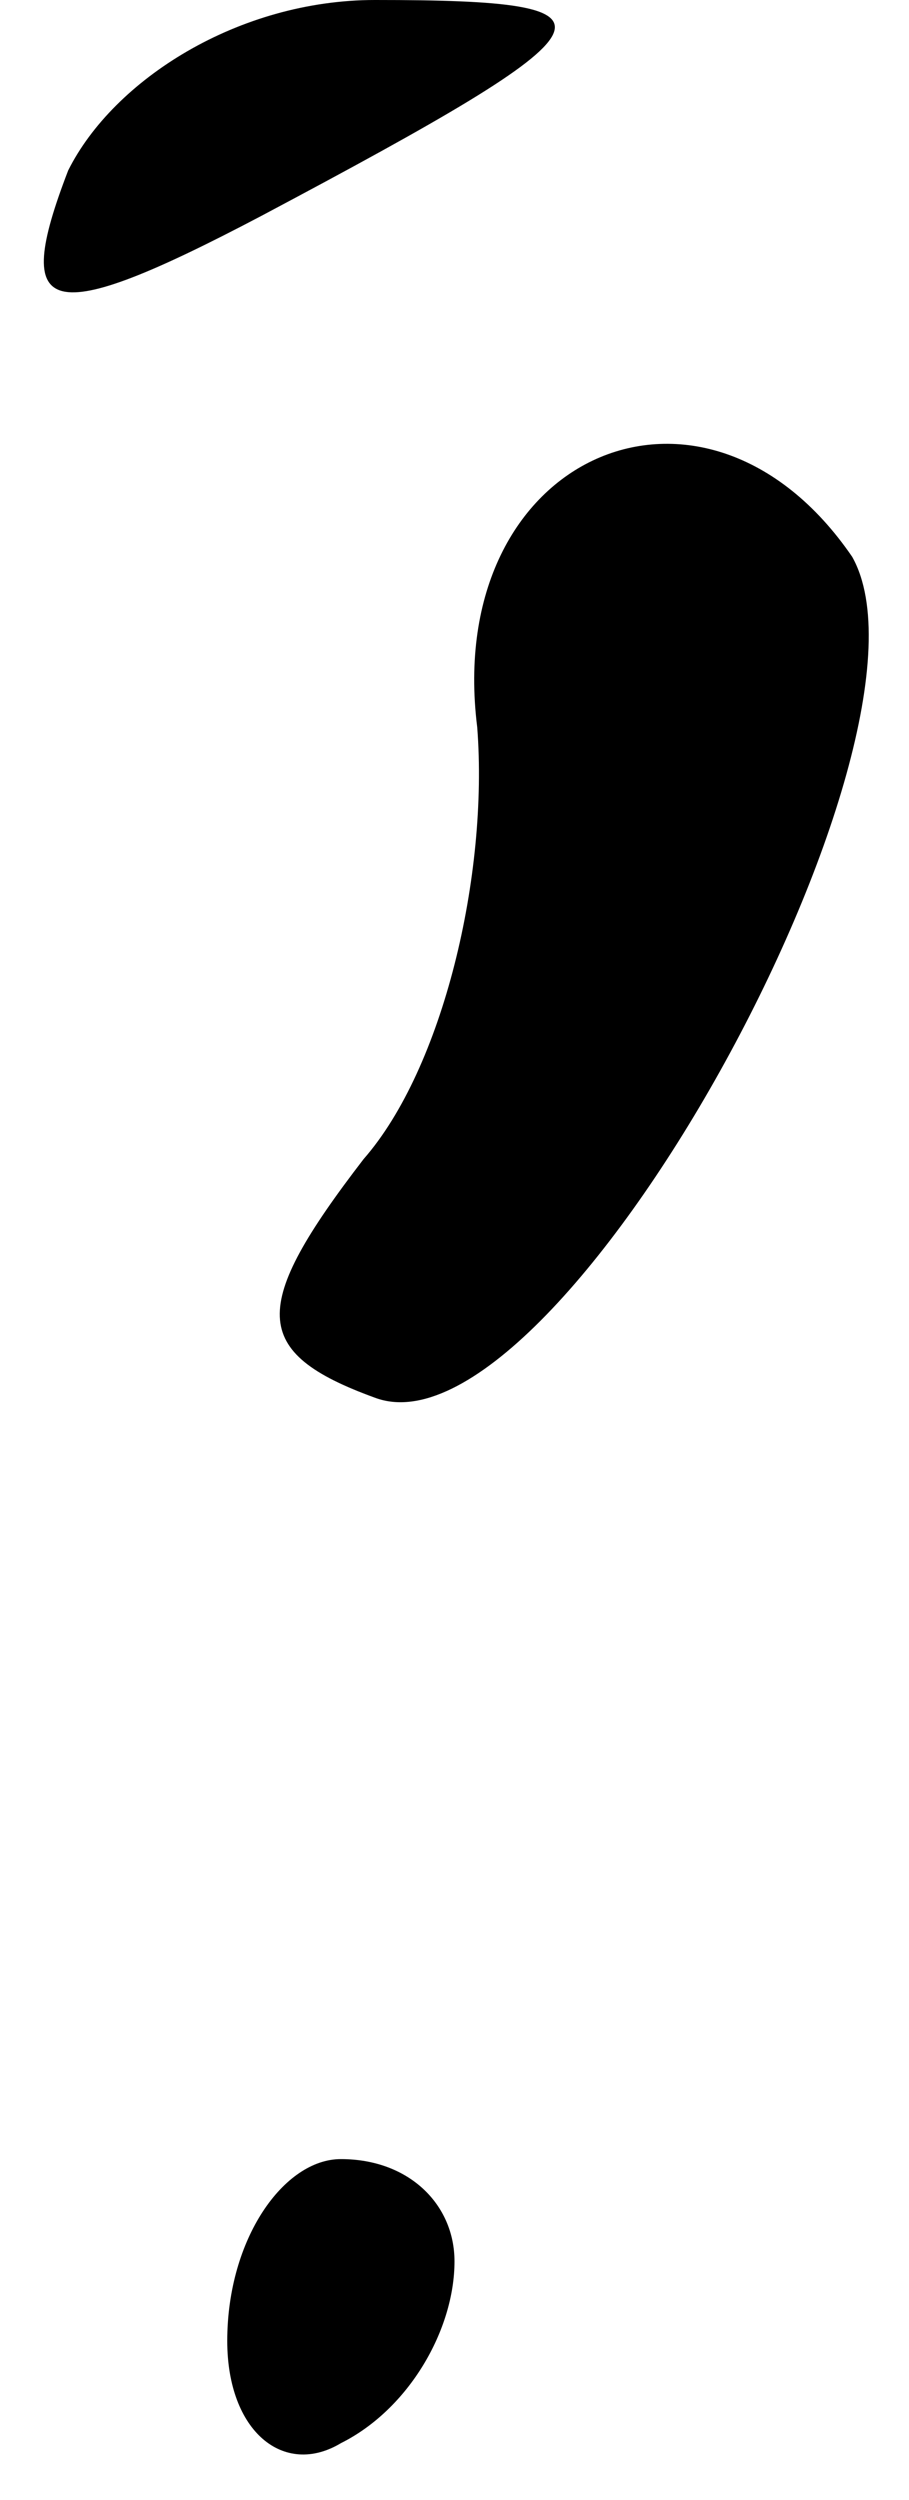 <?xml version="1.0" standalone="no"?>
<!DOCTYPE svg PUBLIC "-//W3C//DTD SVG 20010904//EN"
 "http://www.w3.org/TR/2001/REC-SVG-20010904/DTD/svg10.dtd">
<svg version="1.0" xmlns="http://www.w3.org/2000/svg"
 width="8pt" height="22pt" viewBox="0 0 8 22"
 preserveAspectRatio="xMidYMid meet">
<g transform="translate(0,22) scale(0.1,-0.1)"
fill="#000000" stroke="none">
<path fill="#000000" stroke="none" d="M6 205 c-5 -13 -2 -14 17 -4 32 17 33
19 10 19 -12 0 -23 -7 -27 -15z"/>
<path fill="#000000" stroke="none" d="M42 156 c1 -13 -3 -30 -10 -38 -10 -13
-10 -17 1 -21 16 -6 51 58 42 74 -13 19 -36 9 -33 -15z"/>
<path fill="#000000" stroke="none" d="M20 14 c0 -8 5 -12 10 -9 6 3 10 10 10
16 0 5 -4 9 -10 9 -5 0 -10 -7 -10 -16z"/>
</g>
</svg>
